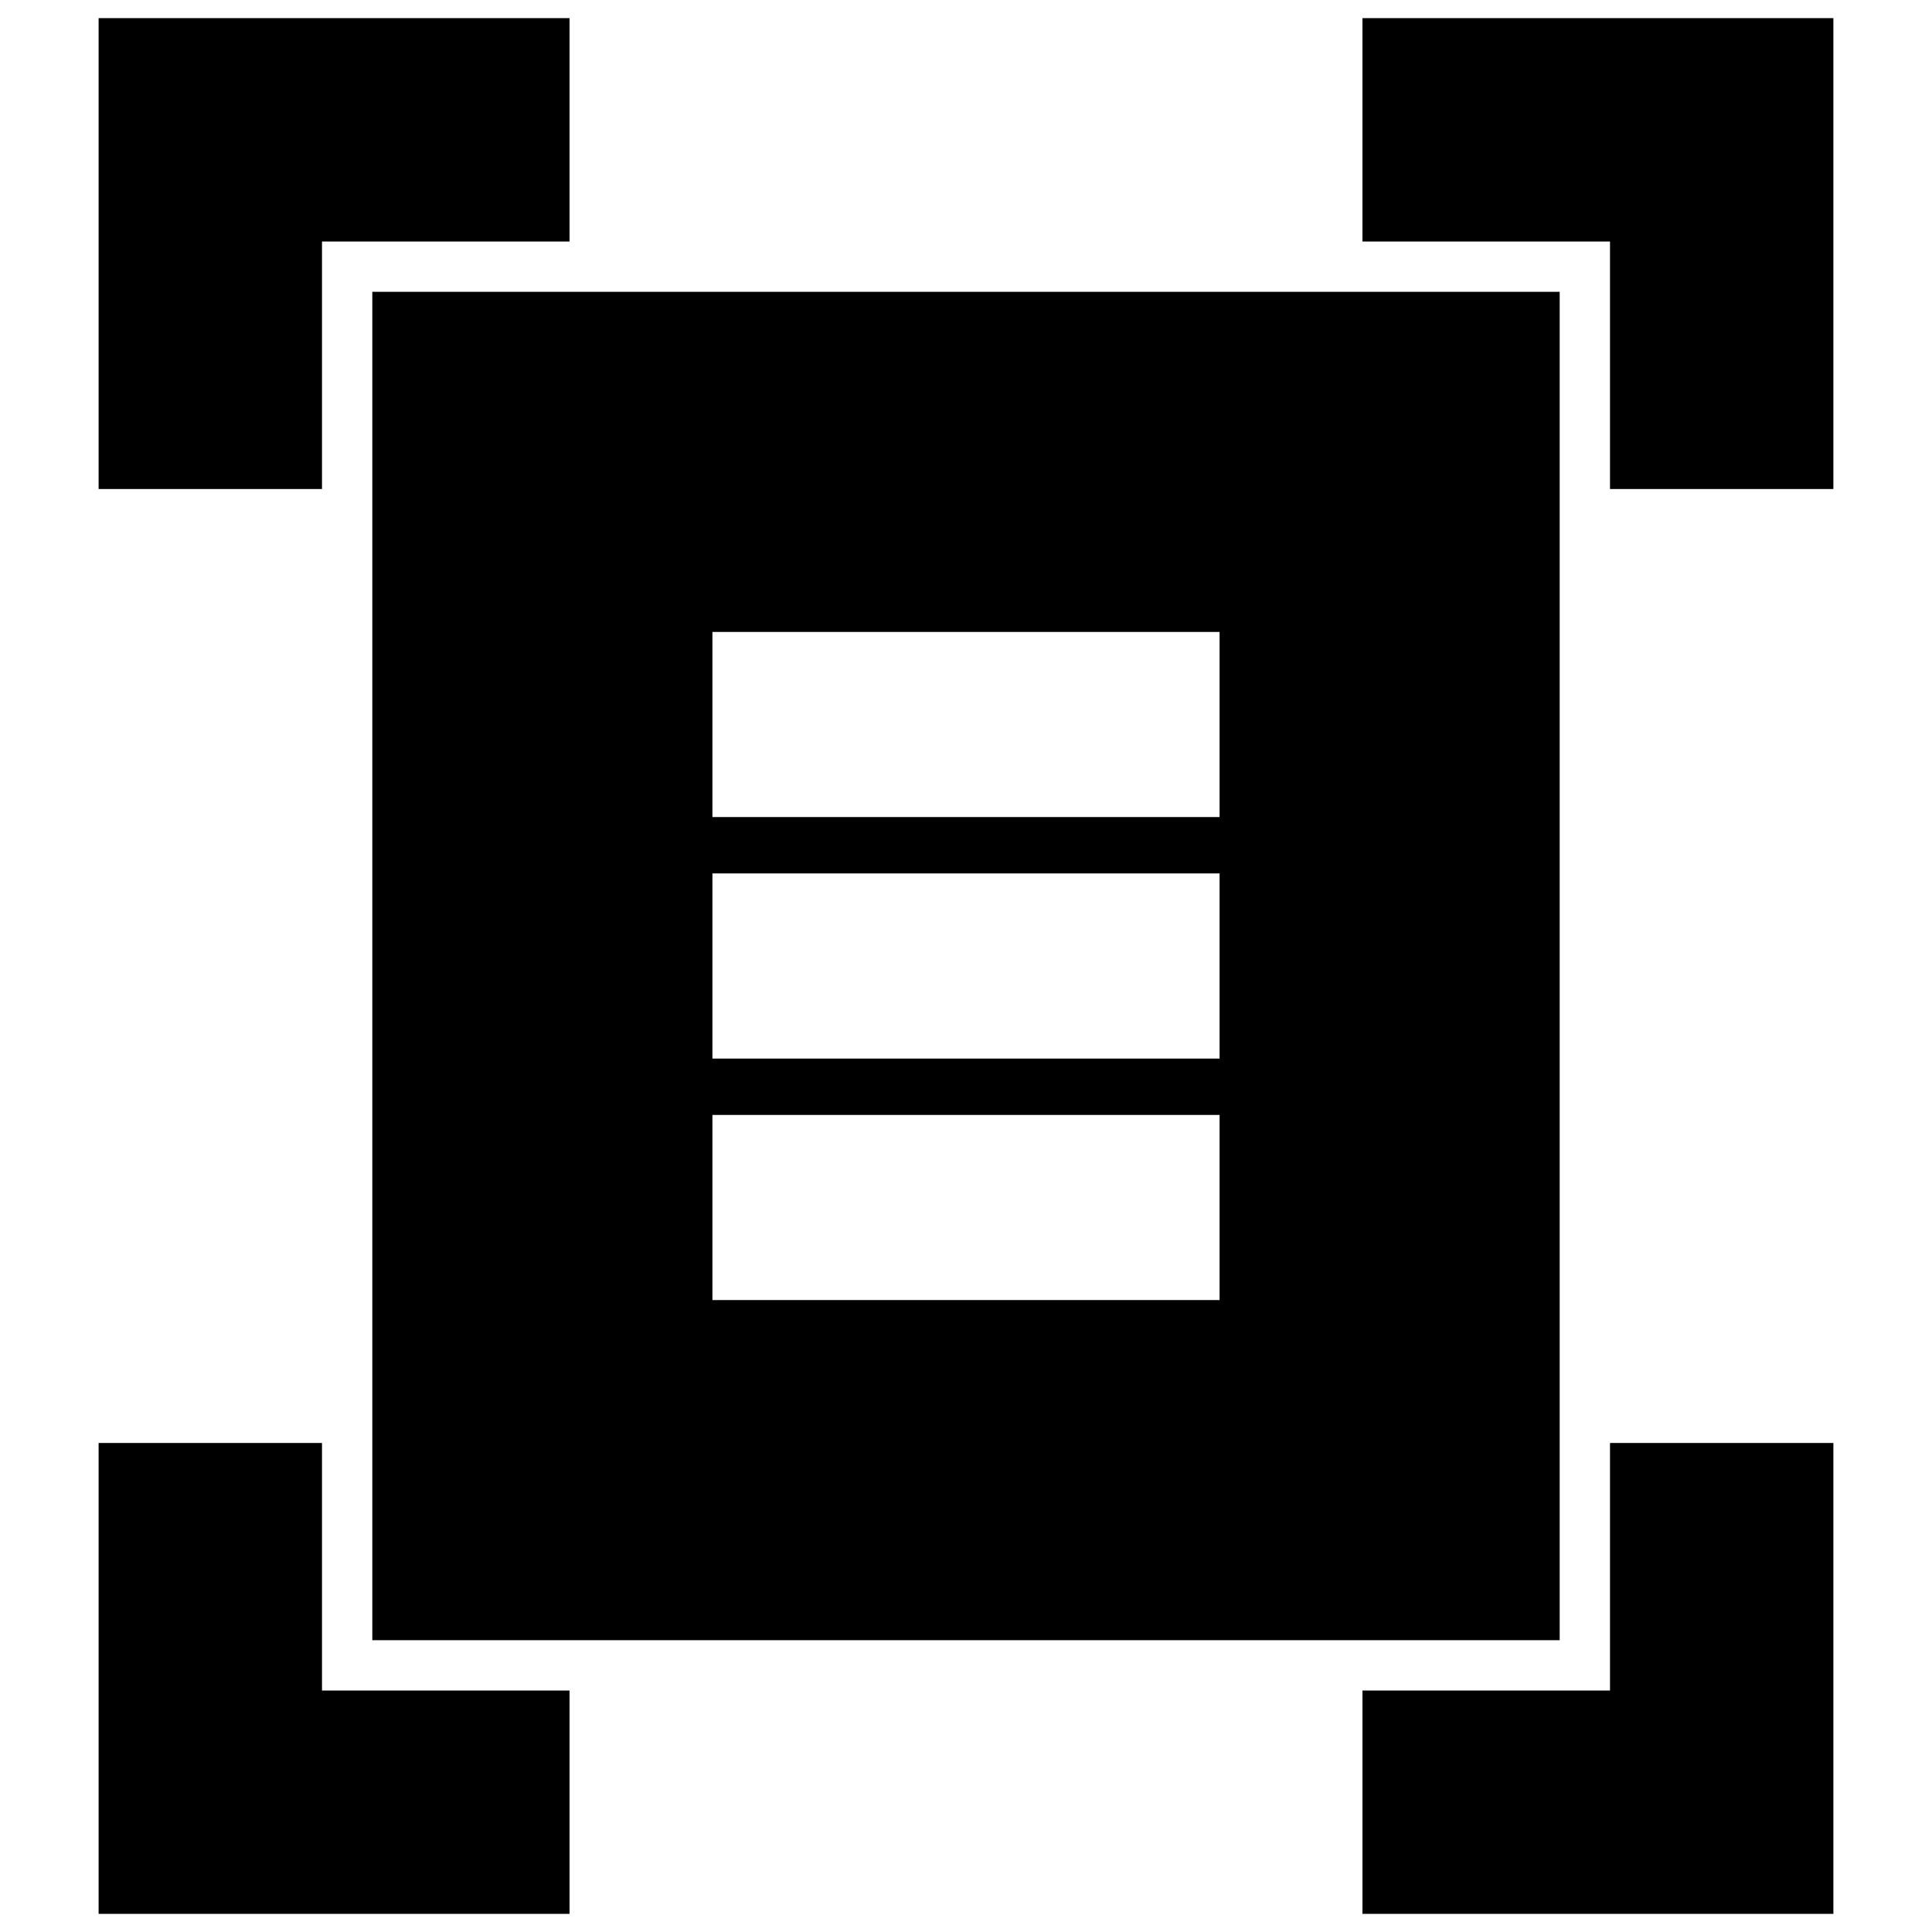 <svg xmlns="http://www.w3.org/2000/svg" height="24" viewBox="0 -960 960 960" width="24"><path d="M49-717v-234h234v111H160v123H49Zm751 0v-123H677v-111h234v234H800ZM49-9v-234h111v123h123V-9H49Zm628 0v-111h123v-123h111V-9H677ZM185-145v-670h590v670H185Zm169-409h252v-92H354v92Zm0 120h252v-92H354v92Zm0 120h252v-92H354v92Z"/></svg>